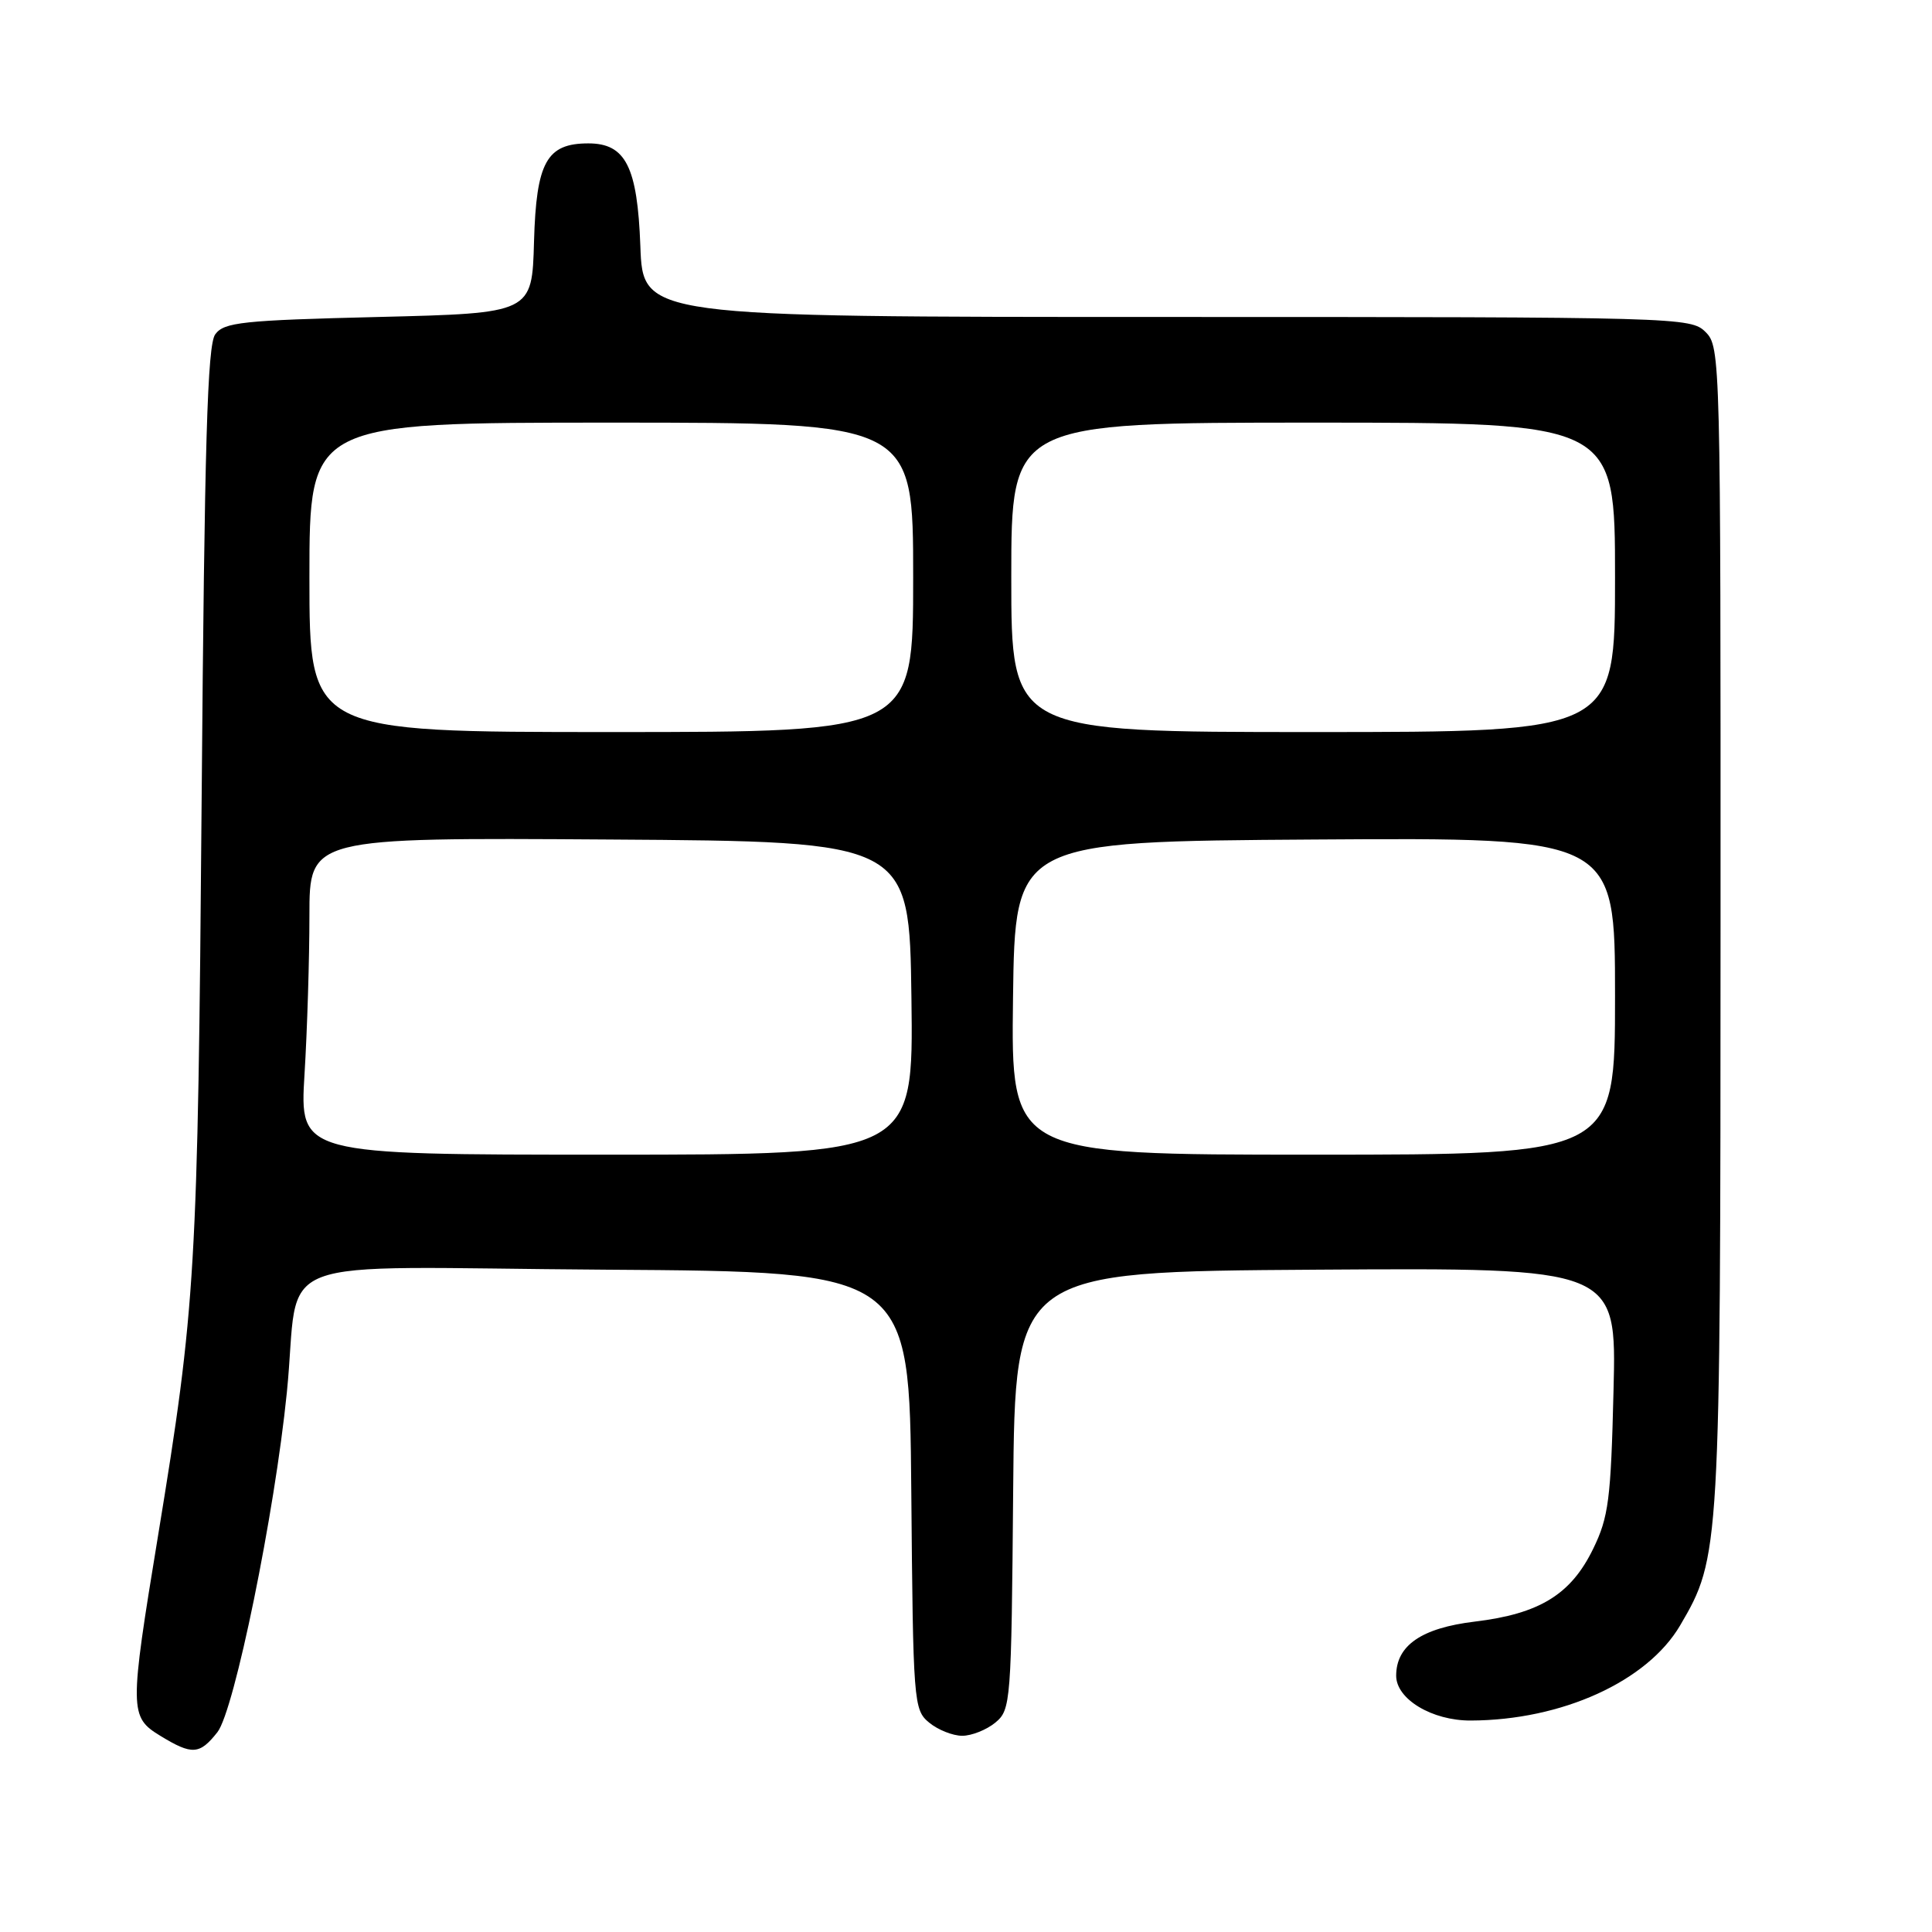 <?xml version="1.0" encoding="UTF-8" standalone="no"?>
<!DOCTYPE svg PUBLIC "-//W3C//DTD SVG 1.1//EN" "http://www.w3.org/Graphics/SVG/1.1/DTD/svg11.dtd" >
<svg xmlns="http://www.w3.org/2000/svg" xmlns:xlink="http://www.w3.org/1999/xlink" version="1.1" viewBox="0 0 256 256">
 <g >
 <path fill="currentColor"
d=" M 28.81 229.52 C 31.05 226.66 36.40 200.53 38.01 184.50 C 39.90 165.76 34.23 167.94 80.30 168.24 C 120.50 168.50 120.50 168.50 120.75 197.50 C 120.99 225.65 121.06 226.55 123.11 228.25 C 124.27 229.21 126.25 230.00 127.50 230.00 C 128.75 230.00 130.73 229.21 131.89 228.25 C 133.94 226.55 134.01 225.65 134.25 197.50 C 134.50 168.50 134.50 168.50 174.35 168.24 C 214.21 167.98 214.21 167.98 213.80 184.24 C 213.45 198.70 213.15 201.03 211.10 205.23 C 208.16 211.28 203.99 213.84 195.42 214.87 C 188.36 215.72 185.00 218.03 185.00 222.04 C 185.00 225.14 189.75 228.00 194.88 227.98 C 206.96 227.94 218.27 222.80 222.63 215.37 C 227.93 206.33 227.97 205.64 227.98 122.75 C 228.00 47.32 227.97 45.97 226.00 44.00 C 224.04 42.04 222.67 42.00 154.60 42.00 C 85.19 42.00 85.19 42.00 84.85 32.60 C 84.46 22.08 82.90 19.00 77.96 19.00 C 72.43 19.00 71.06 21.48 70.76 32.00 C 70.50 41.50 70.50 41.50 50.17 42.00 C 32.08 42.44 29.69 42.70 28.52 44.30 C 27.48 45.72 27.10 58.66 26.72 105.80 C 26.21 168.53 25.94 173.03 20.95 203.44 C 17.13 226.68 17.14 227.50 21.25 230.01 C 25.46 232.58 26.45 232.51 28.81 229.52 Z  M 40.35 142.34 C 40.71 136.48 41.00 127.03 41.00 121.33 C 41.00 110.98 41.00 110.98 80.75 111.24 C 120.50 111.50 120.50 111.50 120.77 132.25 C 121.04 153.00 121.04 153.00 80.37 153.00 C 39.70 153.00 39.70 153.00 40.35 142.34 Z  M 134.23 132.25 C 134.50 111.50 134.50 111.50 174.25 111.24 C 214.00 110.98 214.00 110.98 214.00 131.99 C 214.00 153.00 214.00 153.00 173.98 153.00 C 133.96 153.00 133.96 153.00 134.23 132.25 Z  M 41.00 76.50 C 41.00 56.00 41.00 56.00 81.00 56.00 C 121.00 56.00 121.00 56.00 121.00 76.50 C 121.00 97.00 121.00 97.00 81.00 97.00 C 41.00 97.00 41.00 97.00 41.00 76.50 Z  M 134.00 76.50 C 134.00 56.00 134.00 56.00 174.00 56.00 C 214.00 56.00 214.00 56.00 214.00 76.50 C 214.00 97.00 214.00 97.00 174.00 97.00 C 134.00 97.00 134.00 97.00 134.00 76.50 Z "/>
</g>
</svg>